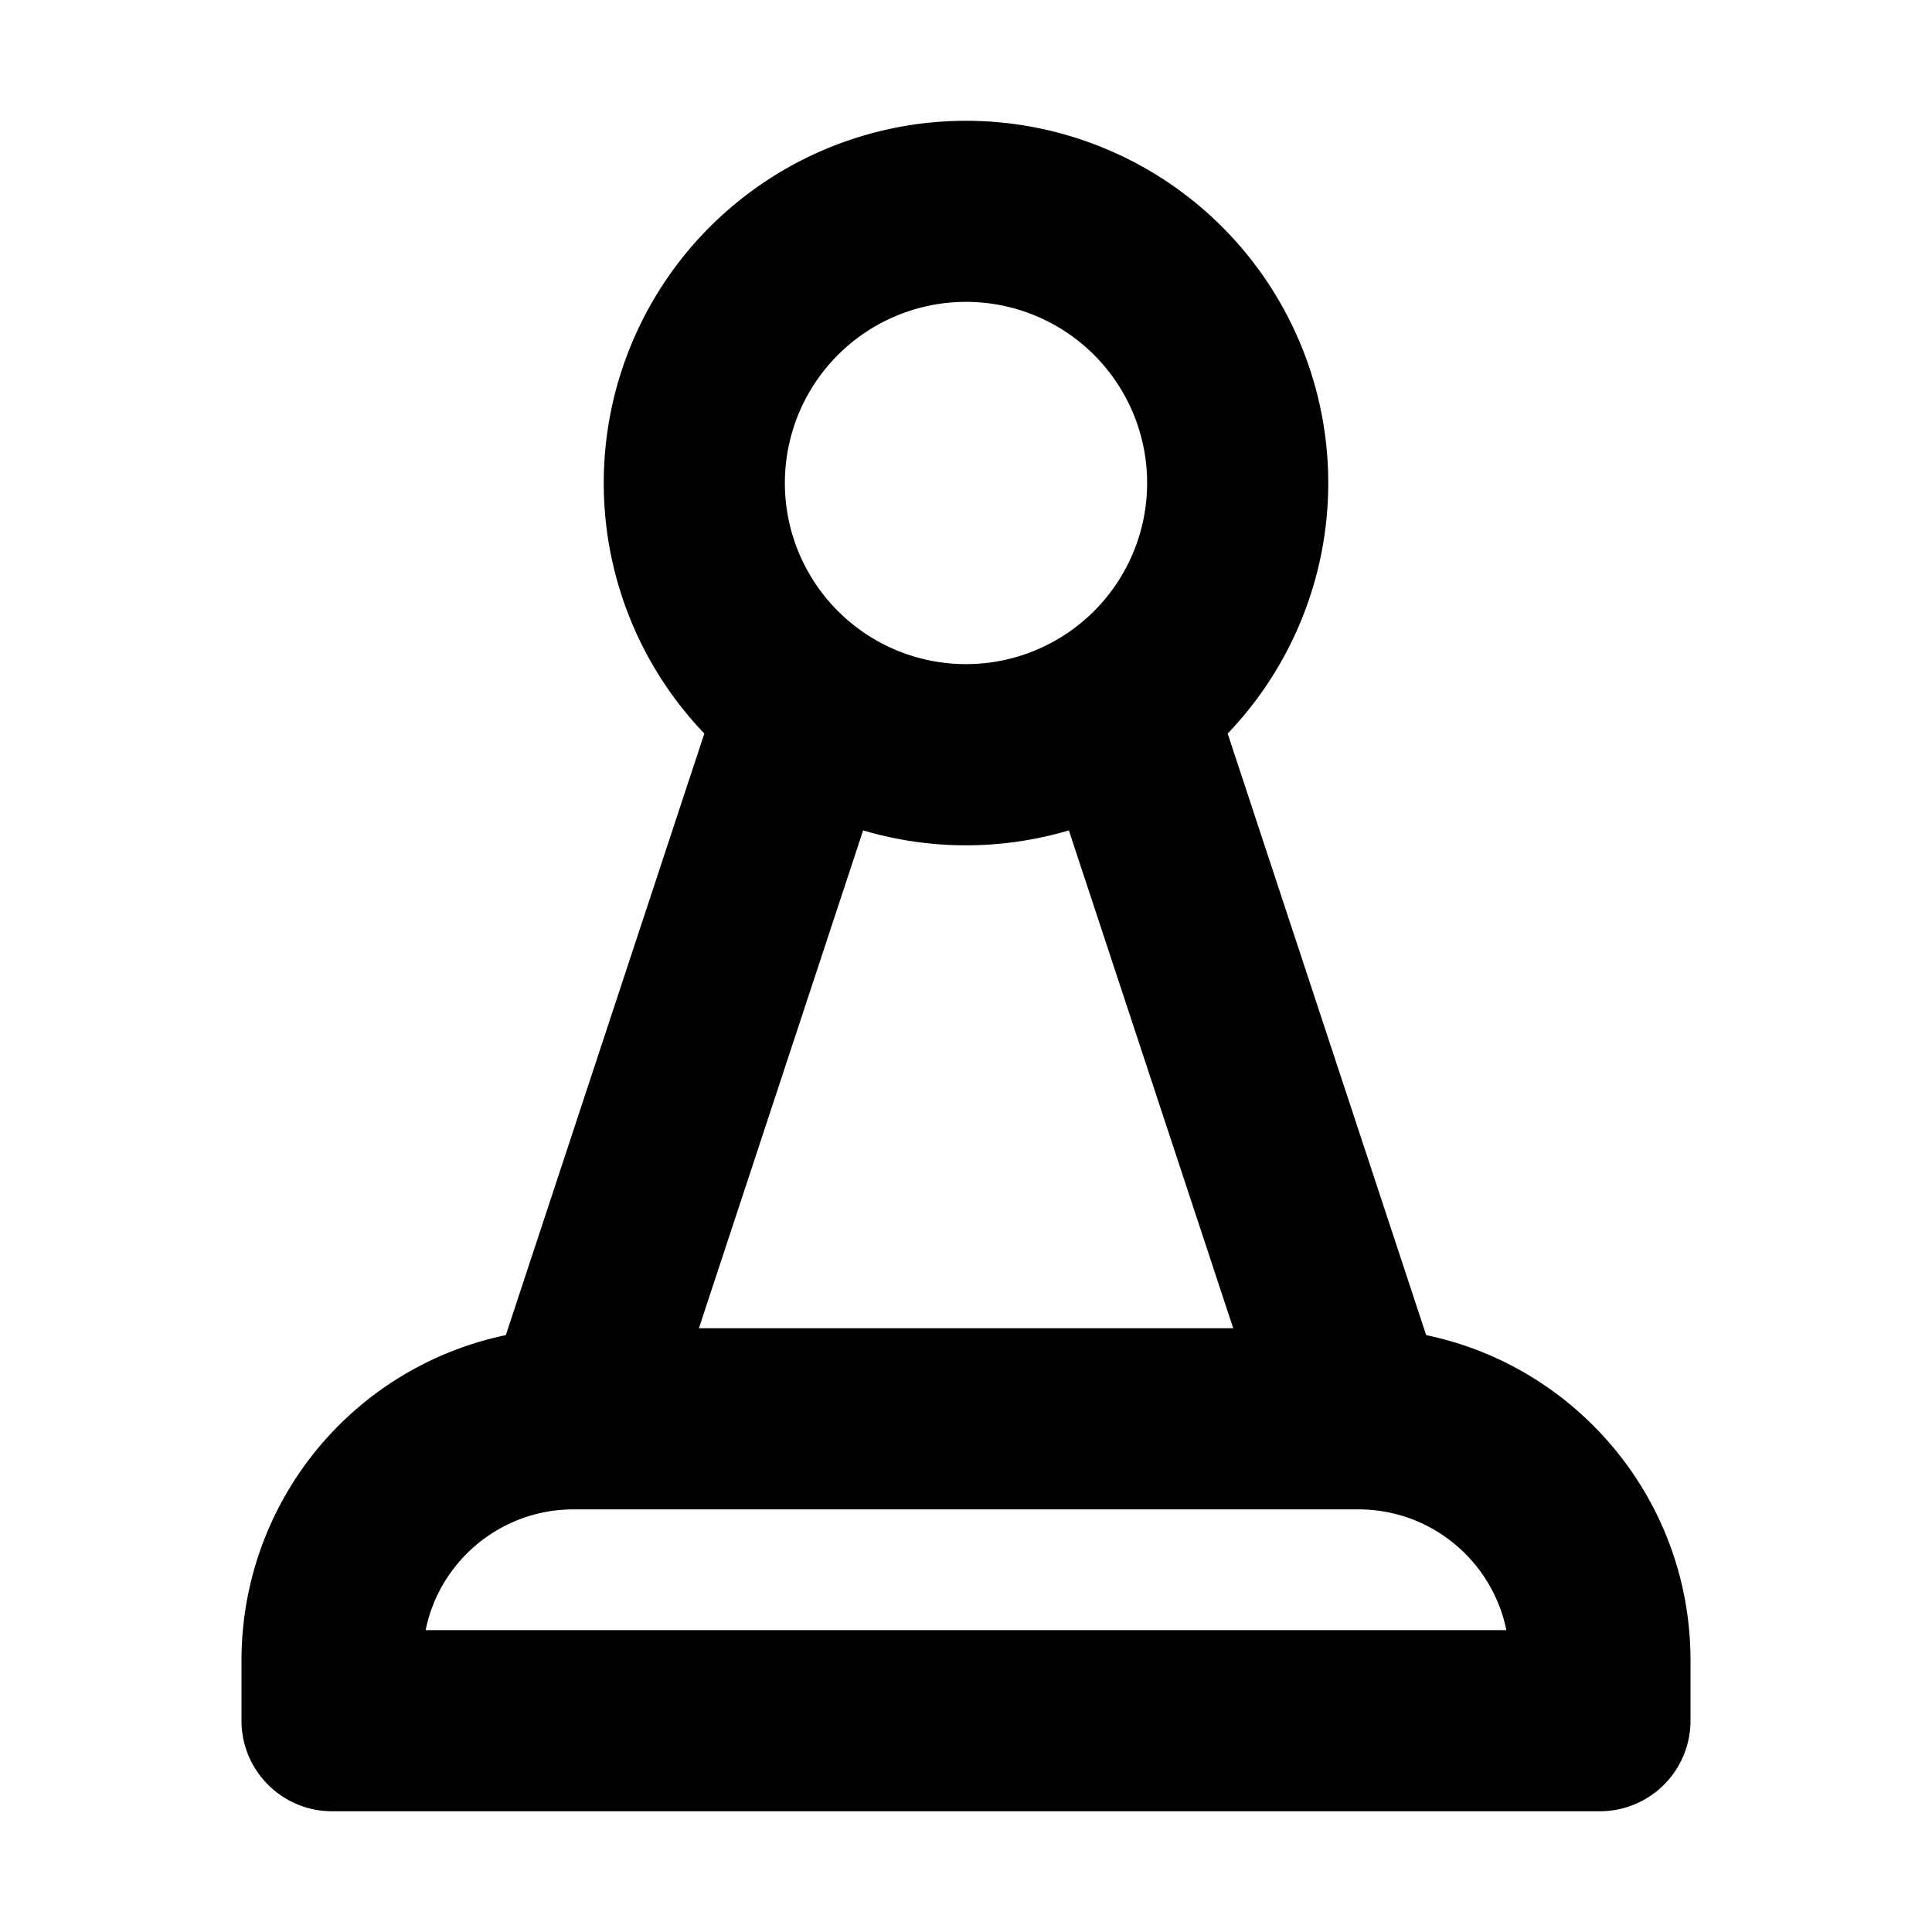 <svg xmlns="http://www.w3.org/2000/svg" width="32" height="32" fill="none" viewBox="0 0 16 16"><path fill="#fff" d="M0 0h16v16H0z"/><path fill="#000" fill-rule="evenodd" d="M8 2.5a1.5 1.5 0 1 0 0 3 1.5 1.5 0 0 0 0-3m2.167 3.575a3 3 0 1 0-4.334 0l-1.644 4.982A2.75 2.75 0 0 0 2 13.75v.5c0 .414.336.75.75.75h10.5a.75.75 0 0 0 .75-.75v-.5c0-1.326-.94-2.434-2.189-2.693zm-1.315.802a3 3 0 0 1-1.704 0L5.788 11h4.425zM3.525 13.5h8.95c-.116-.57-.62-1-1.225-1h-6.5c-.605 0-1.11.43-1.225 1" clip-rule="evenodd"/></svg>